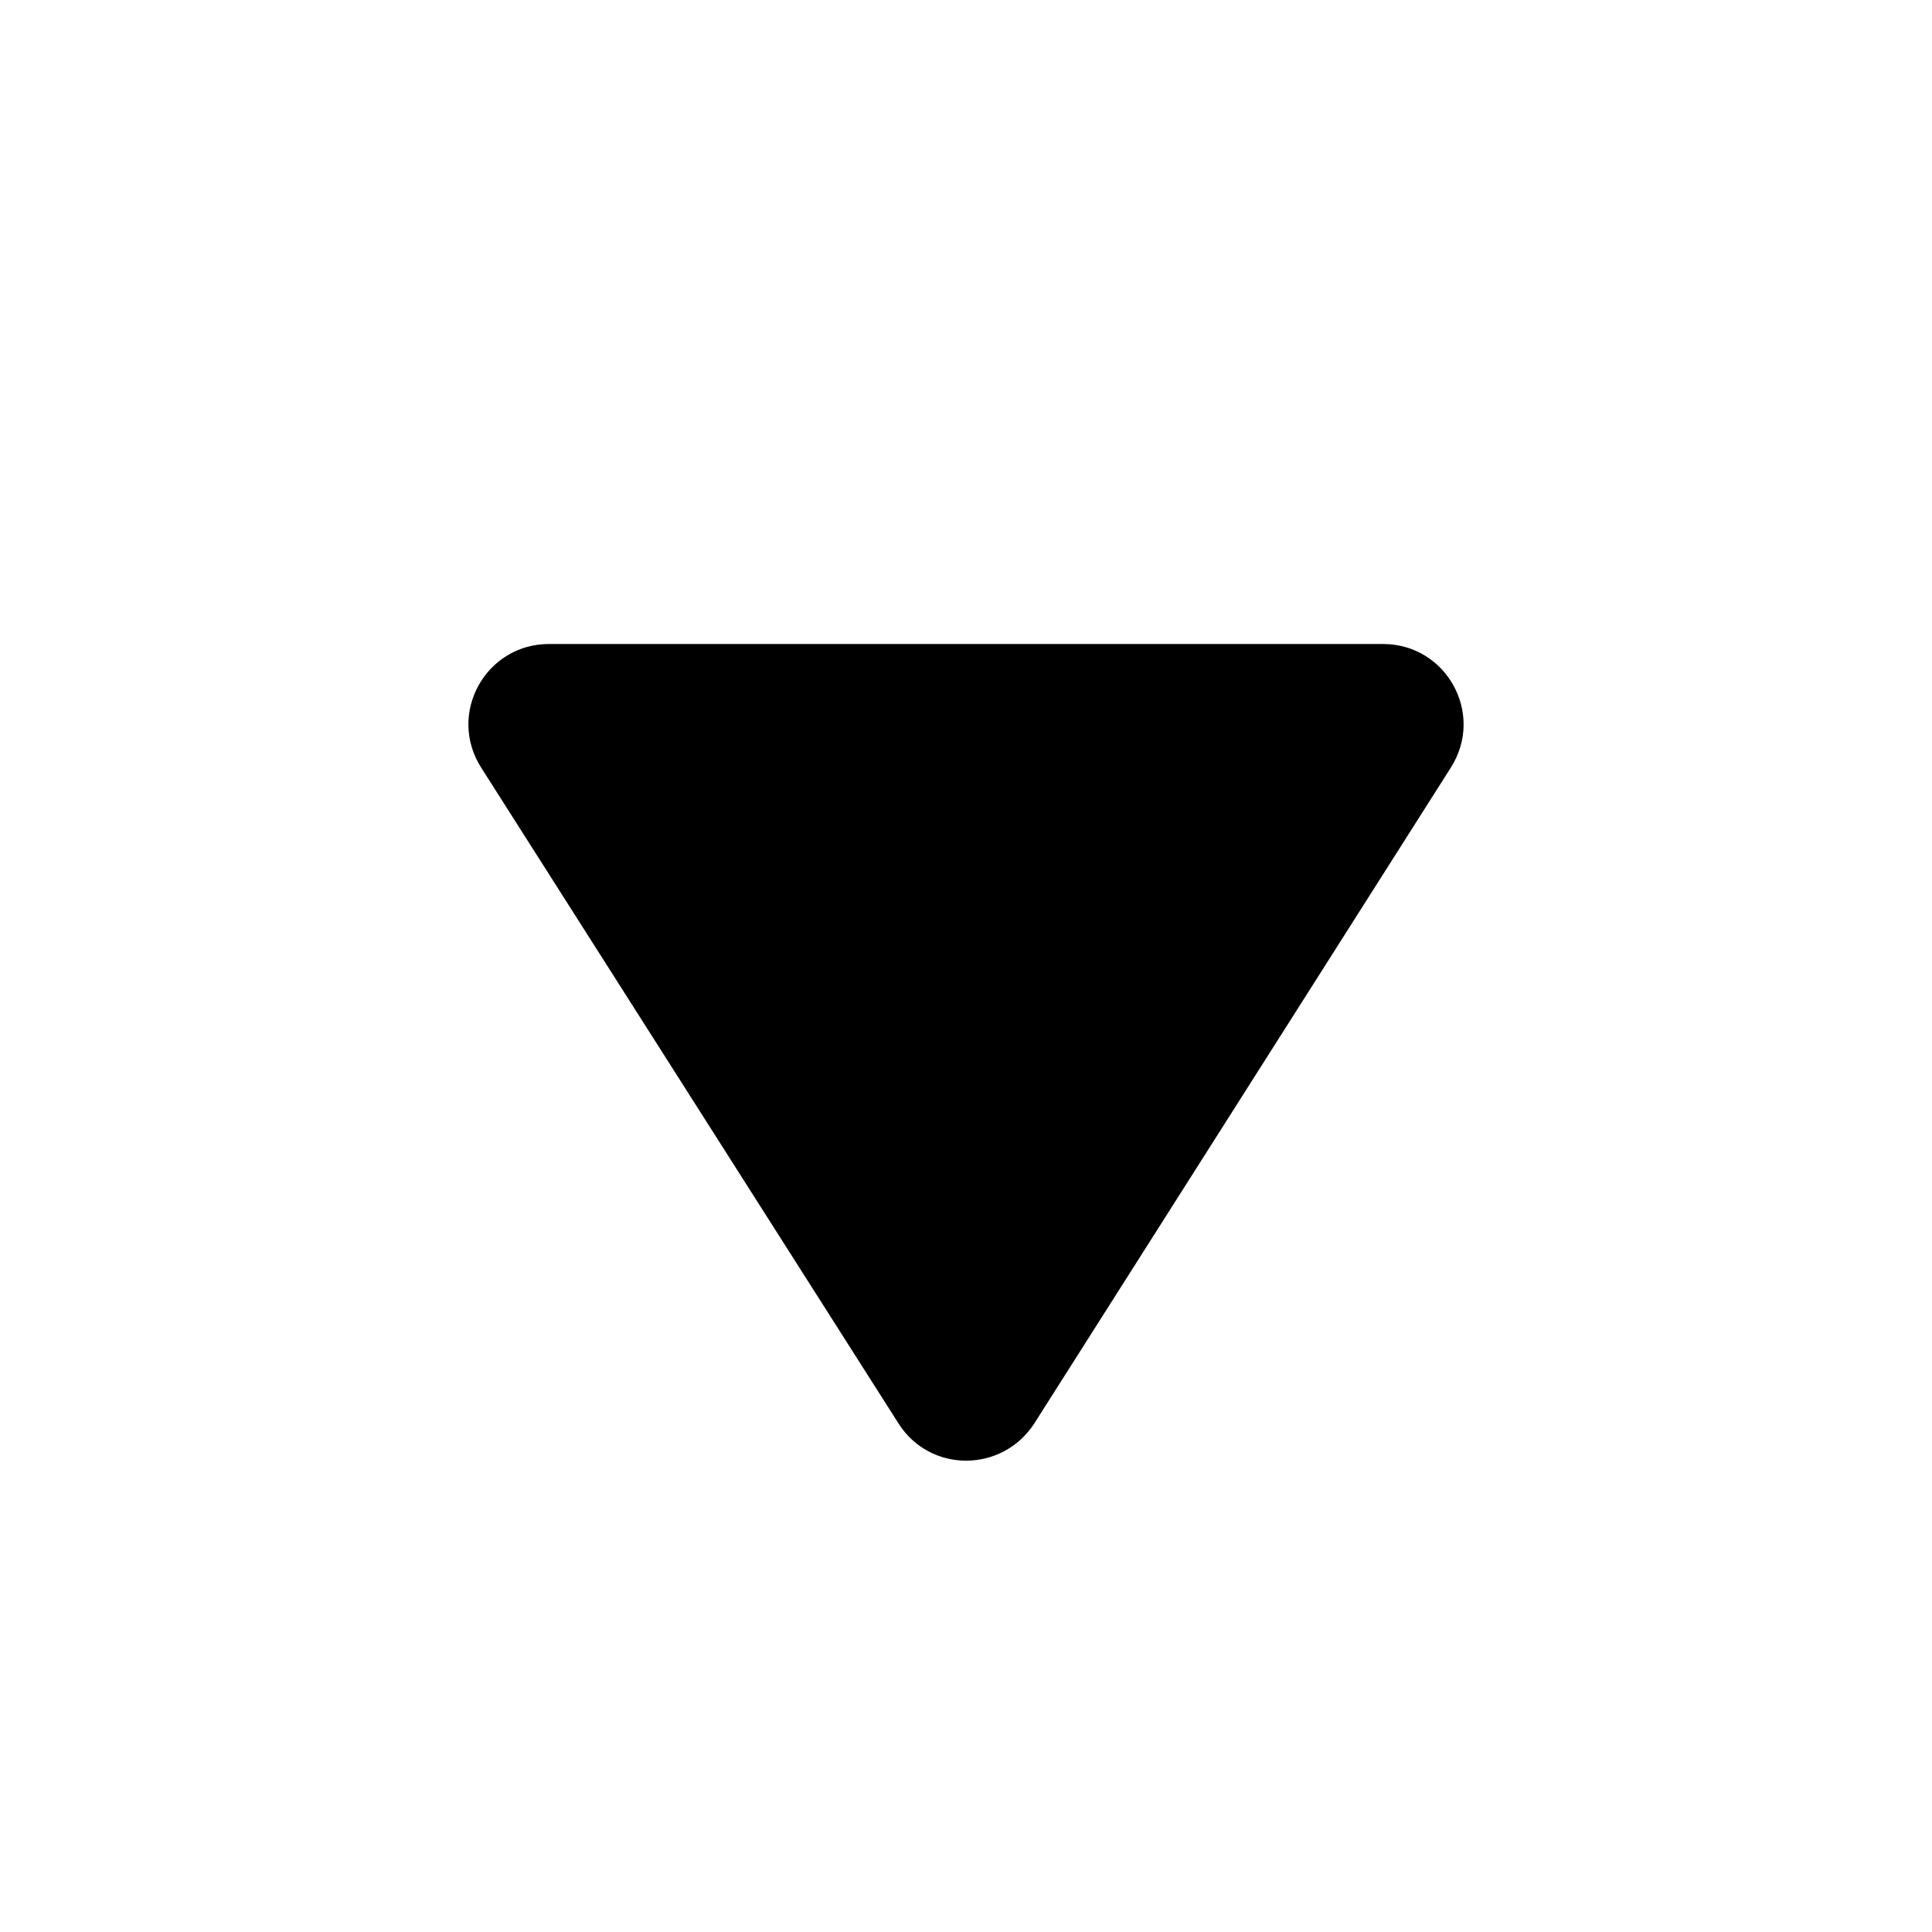 <svg xmlns="http://www.w3.org/2000/svg" height="24" viewBox="0 0 24 24" width="24">
    <path transform="translate(24 0) rotate(90)"
          d="M8 6.82v10.36c0 .79.87 1.27 1.54.84l8.14-5.18c.62-.39.62-1.29 0-1.69L9.54 5.98C8.87 5.55 8 6.03 8 6.82z"/>
</svg>
